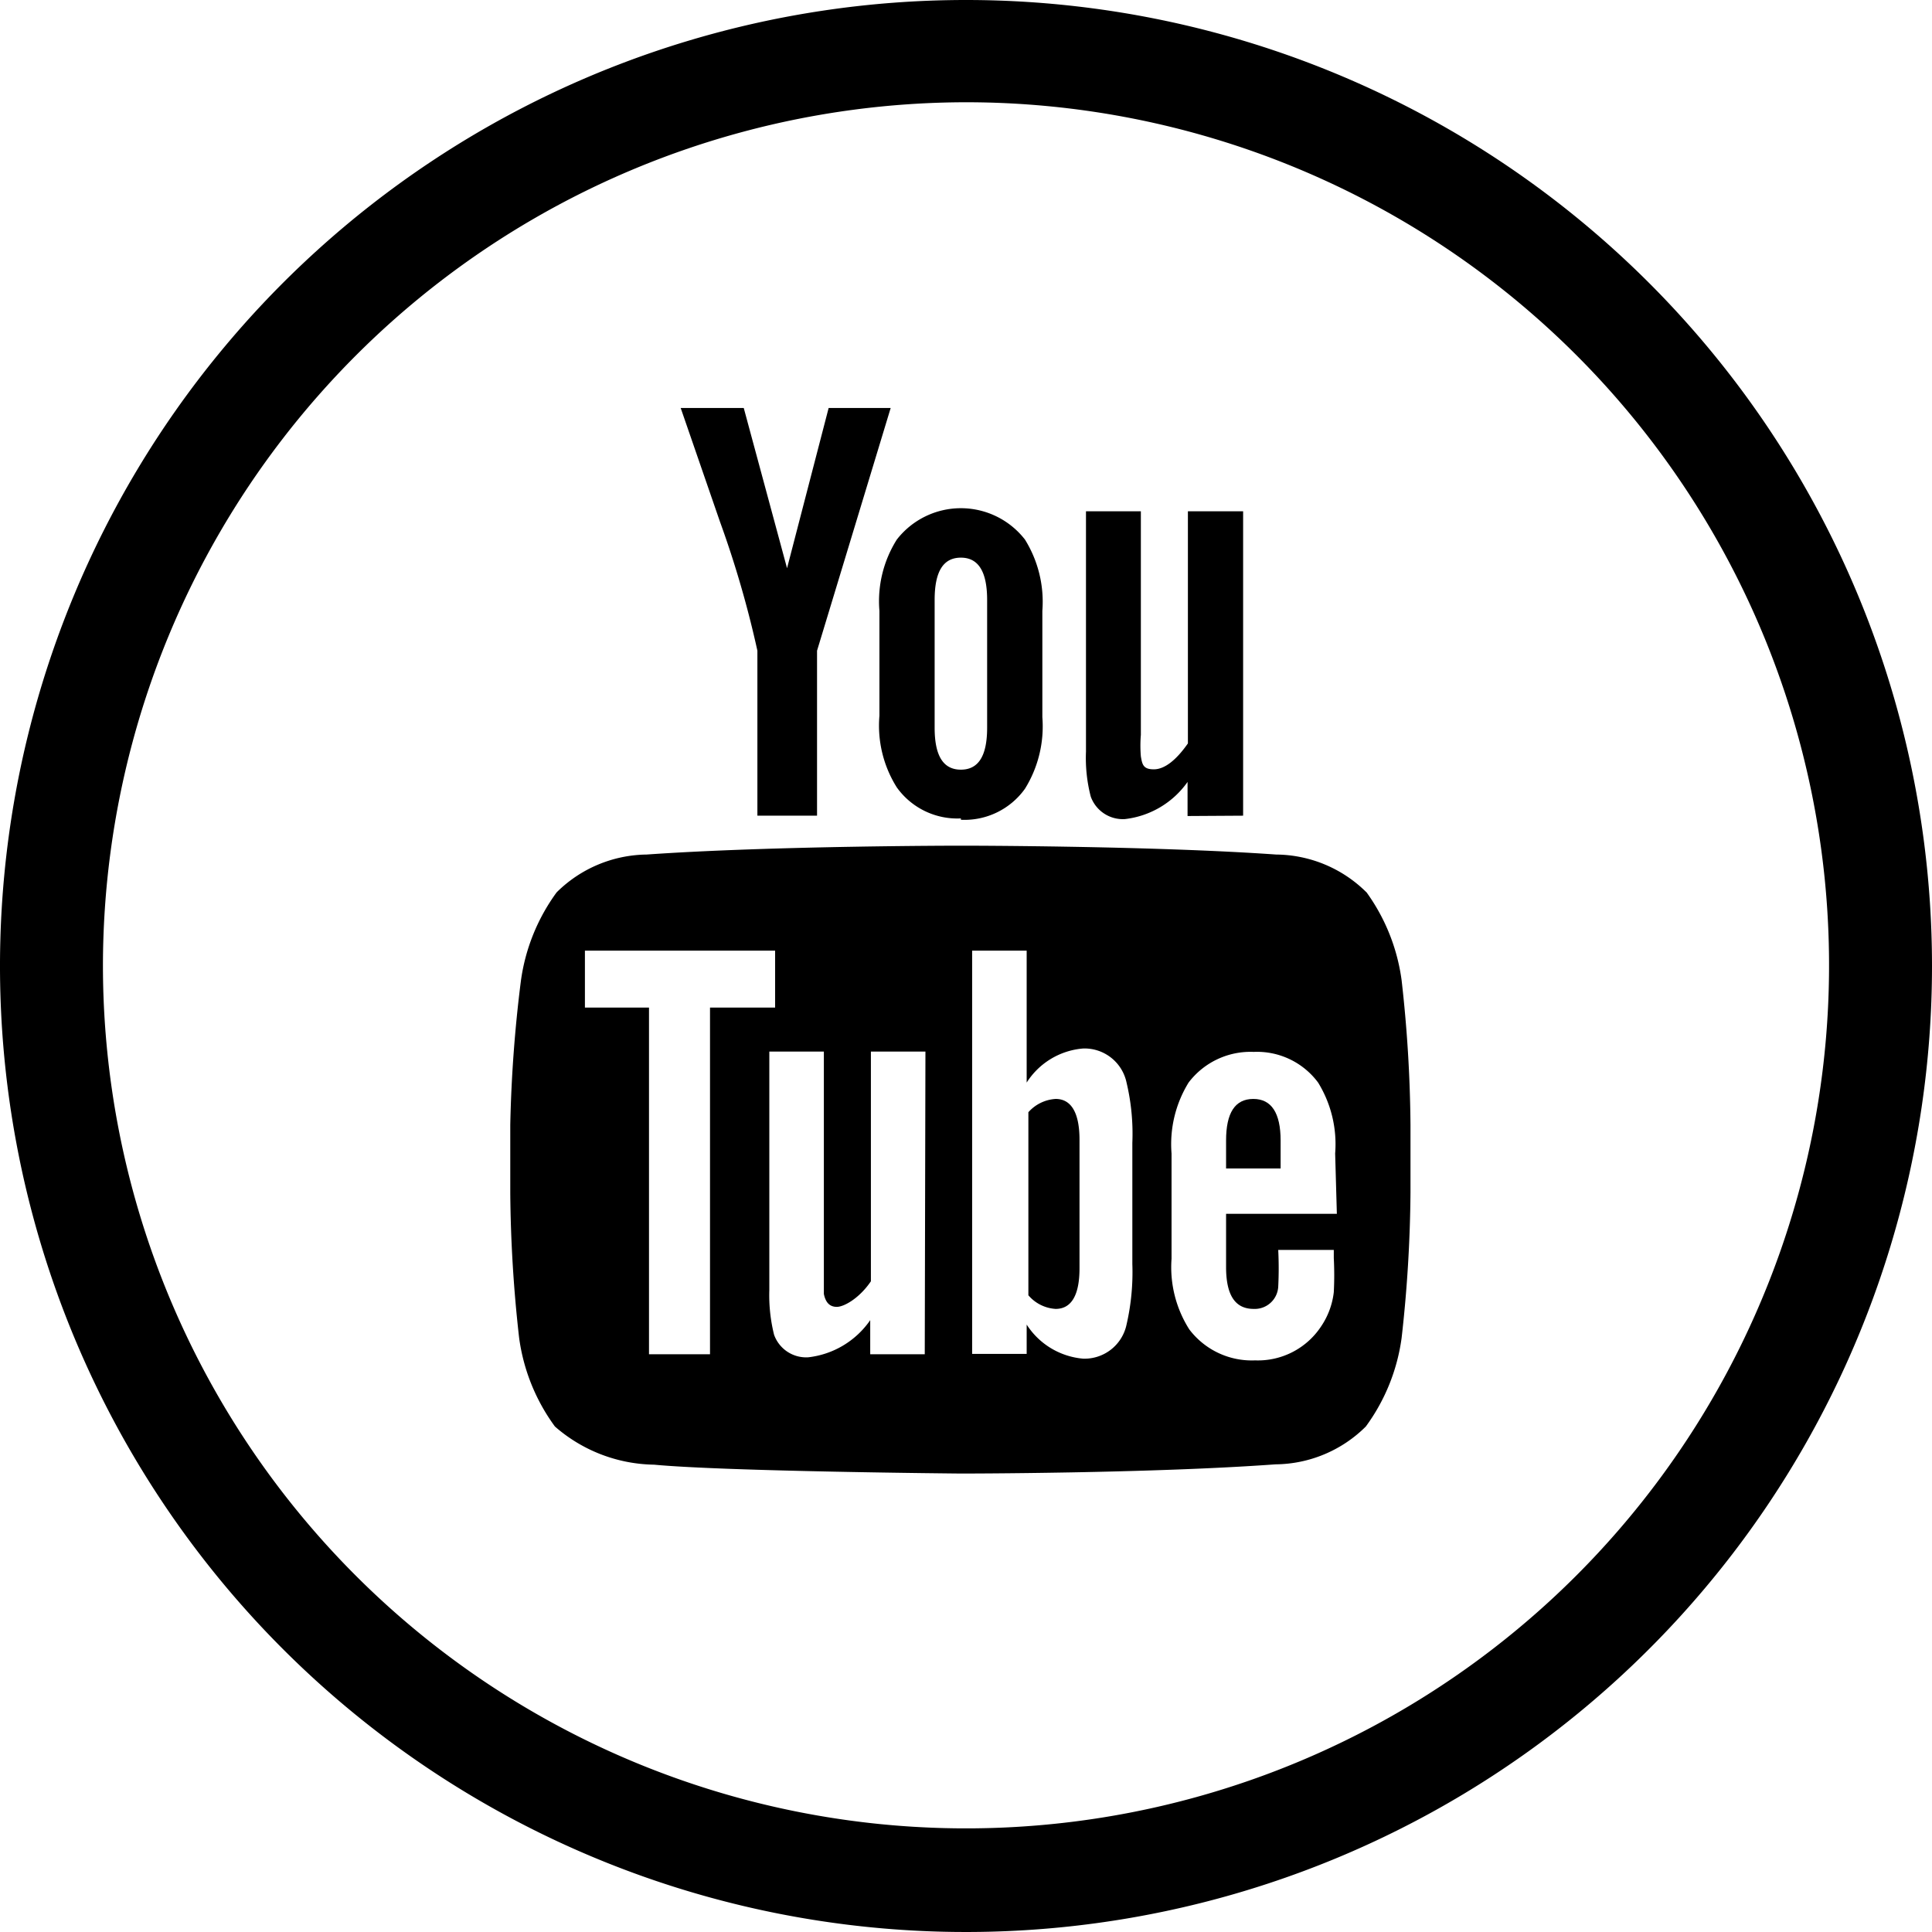 <?xml version="1.0" encoding="UTF-8" standalone="no"?>
<svg
   xmlns:dc="http://purl.org/dc/elements/1.1/"
   xmlns:cc="http://creativecommons.org/ns#"
   xmlns:rdf="http://www.w3.org/1999/02/22-rdf-syntax-ns#"
   xmlns:svg="http://www.w3.org/2000/svg"
   xmlns="http://www.w3.org/2000/svg"
   id="Camada_1"
   data-name="Camada 1"
   viewBox="0 0 56.68 56.68"
   version="1.1"
   width="56.68"
   height="56.68">
  <defs
     id="defs44" />
  <path
     d="M 28.34,3 A 25.32,25.32 0 1 1 3.02,28.32 25.35,25.35 0 0 1 28.34,3 m 0,-3 A 28.34,28.34 0 1 0 56.68,28.34 28.34,28.34 0 0 0 28.34,0 Z"
     id="path16" />
  <path
     d="m 30.97,32.24 a 1.16,1.16 0 0 0 -0.8,0.39 V 38 a 1.14,1.14 0 0 0 0.8,0.4 c 0.46,0 0.7,-0.4 0.7,-1.19 v -3.77 c 0,-0.79 -0.24,-1.2 -0.7,-1.2 z m 0,0"
     id="path29" />
  <path
     d="m 36.77,32.24 c -0.54,0 -0.8,0.41 -0.8,1.22 v 0.82 h 1.6 v -0.82 c 0,-0.81 -0.27,-1.22 -0.8,-1.22 z m 0,0"
     id="path31" />
  <path
     d="m 40.09,26.18 a 3.8,3.8 0 0 0 -2.65,-1.11 c -3.69,-0.26 -9.23,-0.26 -9.23,-0.26 v 0 c 0,0 -5.54,0 -9.24,0.26 a 3.81,3.81 0 0 0 -2.64,1.11 5.7,5.7 0 0 0 -1.05,2.61 39.92,39.92 0 0 0 -0.31,4.21 v 2 a 40.23,40.23 0 0 0 0.26,4.25 5.68,5.68 0 0 0 1.05,2.6 4.52,4.52 0 0 0 2.91,1.12 c 2.11,0.2 9,0.26 9,0.26 0,0 5.54,0 9.23,-0.27 a 3.8,3.8 0 0 0 2.65,-1.11 5.68,5.68 0 0 0 1.05,-2.6 A 40.23,40.23 0 0 0 41.38,35 V 33 A 39.92,39.92 0 0 0 41.12,28.76 5.7,5.7 0 0 0 40.07,26.15 Z M 20.83,39.73 H 19.04 V 29.56 h -1.88 v -1.67 h 5.58 v 1.67 h -1.91 z m 6.3,0 h -1.6 v -1 a 2.56,2.56 0 0 1 -1.82,1.09 1,1 0 0 1 -1,-0.66 4.79,4.79 0 0 1 -0.14,-1.31 v -7 h 1.6 v 6.49 c 0,0.37 0,0.57 0,0.62 0.05,0.25 0.17,0.38 0.38,0.38 0.21,0 0.66,-0.25 1,-0.75 v -6.74 h 1.6 z m 6.09,-2.65 a 6.85,6.85 0 0 1 -0.17,1.78 1.26,1.26 0 0 1 -1.27,1 2.19,2.19 0 0 1 -1.66,-1 v 0.86 h -1.6 V 27.89 h 1.6 v 3.87 a 2.17,2.17 0 0 1 1.66,-1 1.26,1.26 0 0 1 1.27,1 6.5,6.5 0 0 1 0.17,1.77 z m 6,-1.47 h -3.25 v 1.56 c 0,0.82 0.26,1.23 0.81,1.23 a 0.69,0.69 0 0 0 0.72,-0.65 10.77,10.77 0 0 0 0,-1.08 h 1.63 v 0.24 a 9.64,9.64 0 0 1 0,1 2.24,2.24 0 0 1 -0.37,1 2.22,2.22 0 0 1 -1.94,1 A 2.3,2.3 0 0 1 34.89,39 3.4,3.4 0 0 1 34.37,36.93 v -3.09 a 3.45,3.45 0 0 1 0.5,-2.08 2.28,2.28 0 0 1 1.91,-0.9 2.23,2.23 0 0 1 1.89,0.9 3.45,3.45 0 0 1 0.5,2.08 z m 0,0"
     id="path33" />
  <path
     d="m 23.97,23.93 v -4.84 l 2.16,-7.12 h -1.82 l -1.22,4.7 -1.27,-4.7 h -1.85 l 1.15,3.33 a 30.05,30.05 0 0 1 1.1,3.79 v 4.84 z m 0,0"
     id="path35" />
  <path
     d="m 28.19,24.05 a 2.18,2.18 0 0 0 1.88,-0.91 3.47,3.47 0 0 0 0.51,-2.1 v -3.12 a 3.46,3.46 0 0 0 -0.51,-2.09 2.38,2.38 0 0 0 -3.76,0 3.39,3.39 0 0 0 -0.51,2.09 V 21 a 3.4,3.4 0 0 0 0.51,2.1 2.18,2.18 0 0 0 1.88,0.91 z M 27.42,17.6 c 0,-0.83 0.25,-1.24 0.77,-1.24 0.52,0 0.77,0.42 0.77,1.24 v 3.75 c 0,0.82 -0.25,1.23 -0.77,1.23 -0.52,0 -0.77,-0.41 -0.77,-1.23 z m 0,0"
     id="path37" />
  <path
     d="M 36.47,23.93 V 15 h -1.62 v 6.81 c -0.35,0.5 -0.69,0.76 -1,0.76 -0.31,0 -0.34,-0.14 -0.38,-0.38 a 3.77,3.77 0 0 1 0,-0.63 V 15 h -1.61 v 7.05 a 4.5,4.5 0 0 0 0.14,1.32 1,1 0 0 0 1,0.66 2.61,2.61 0 0 0 1.84,-1.09 v 1 z m 0,0"
     id="path39" />
</svg>
